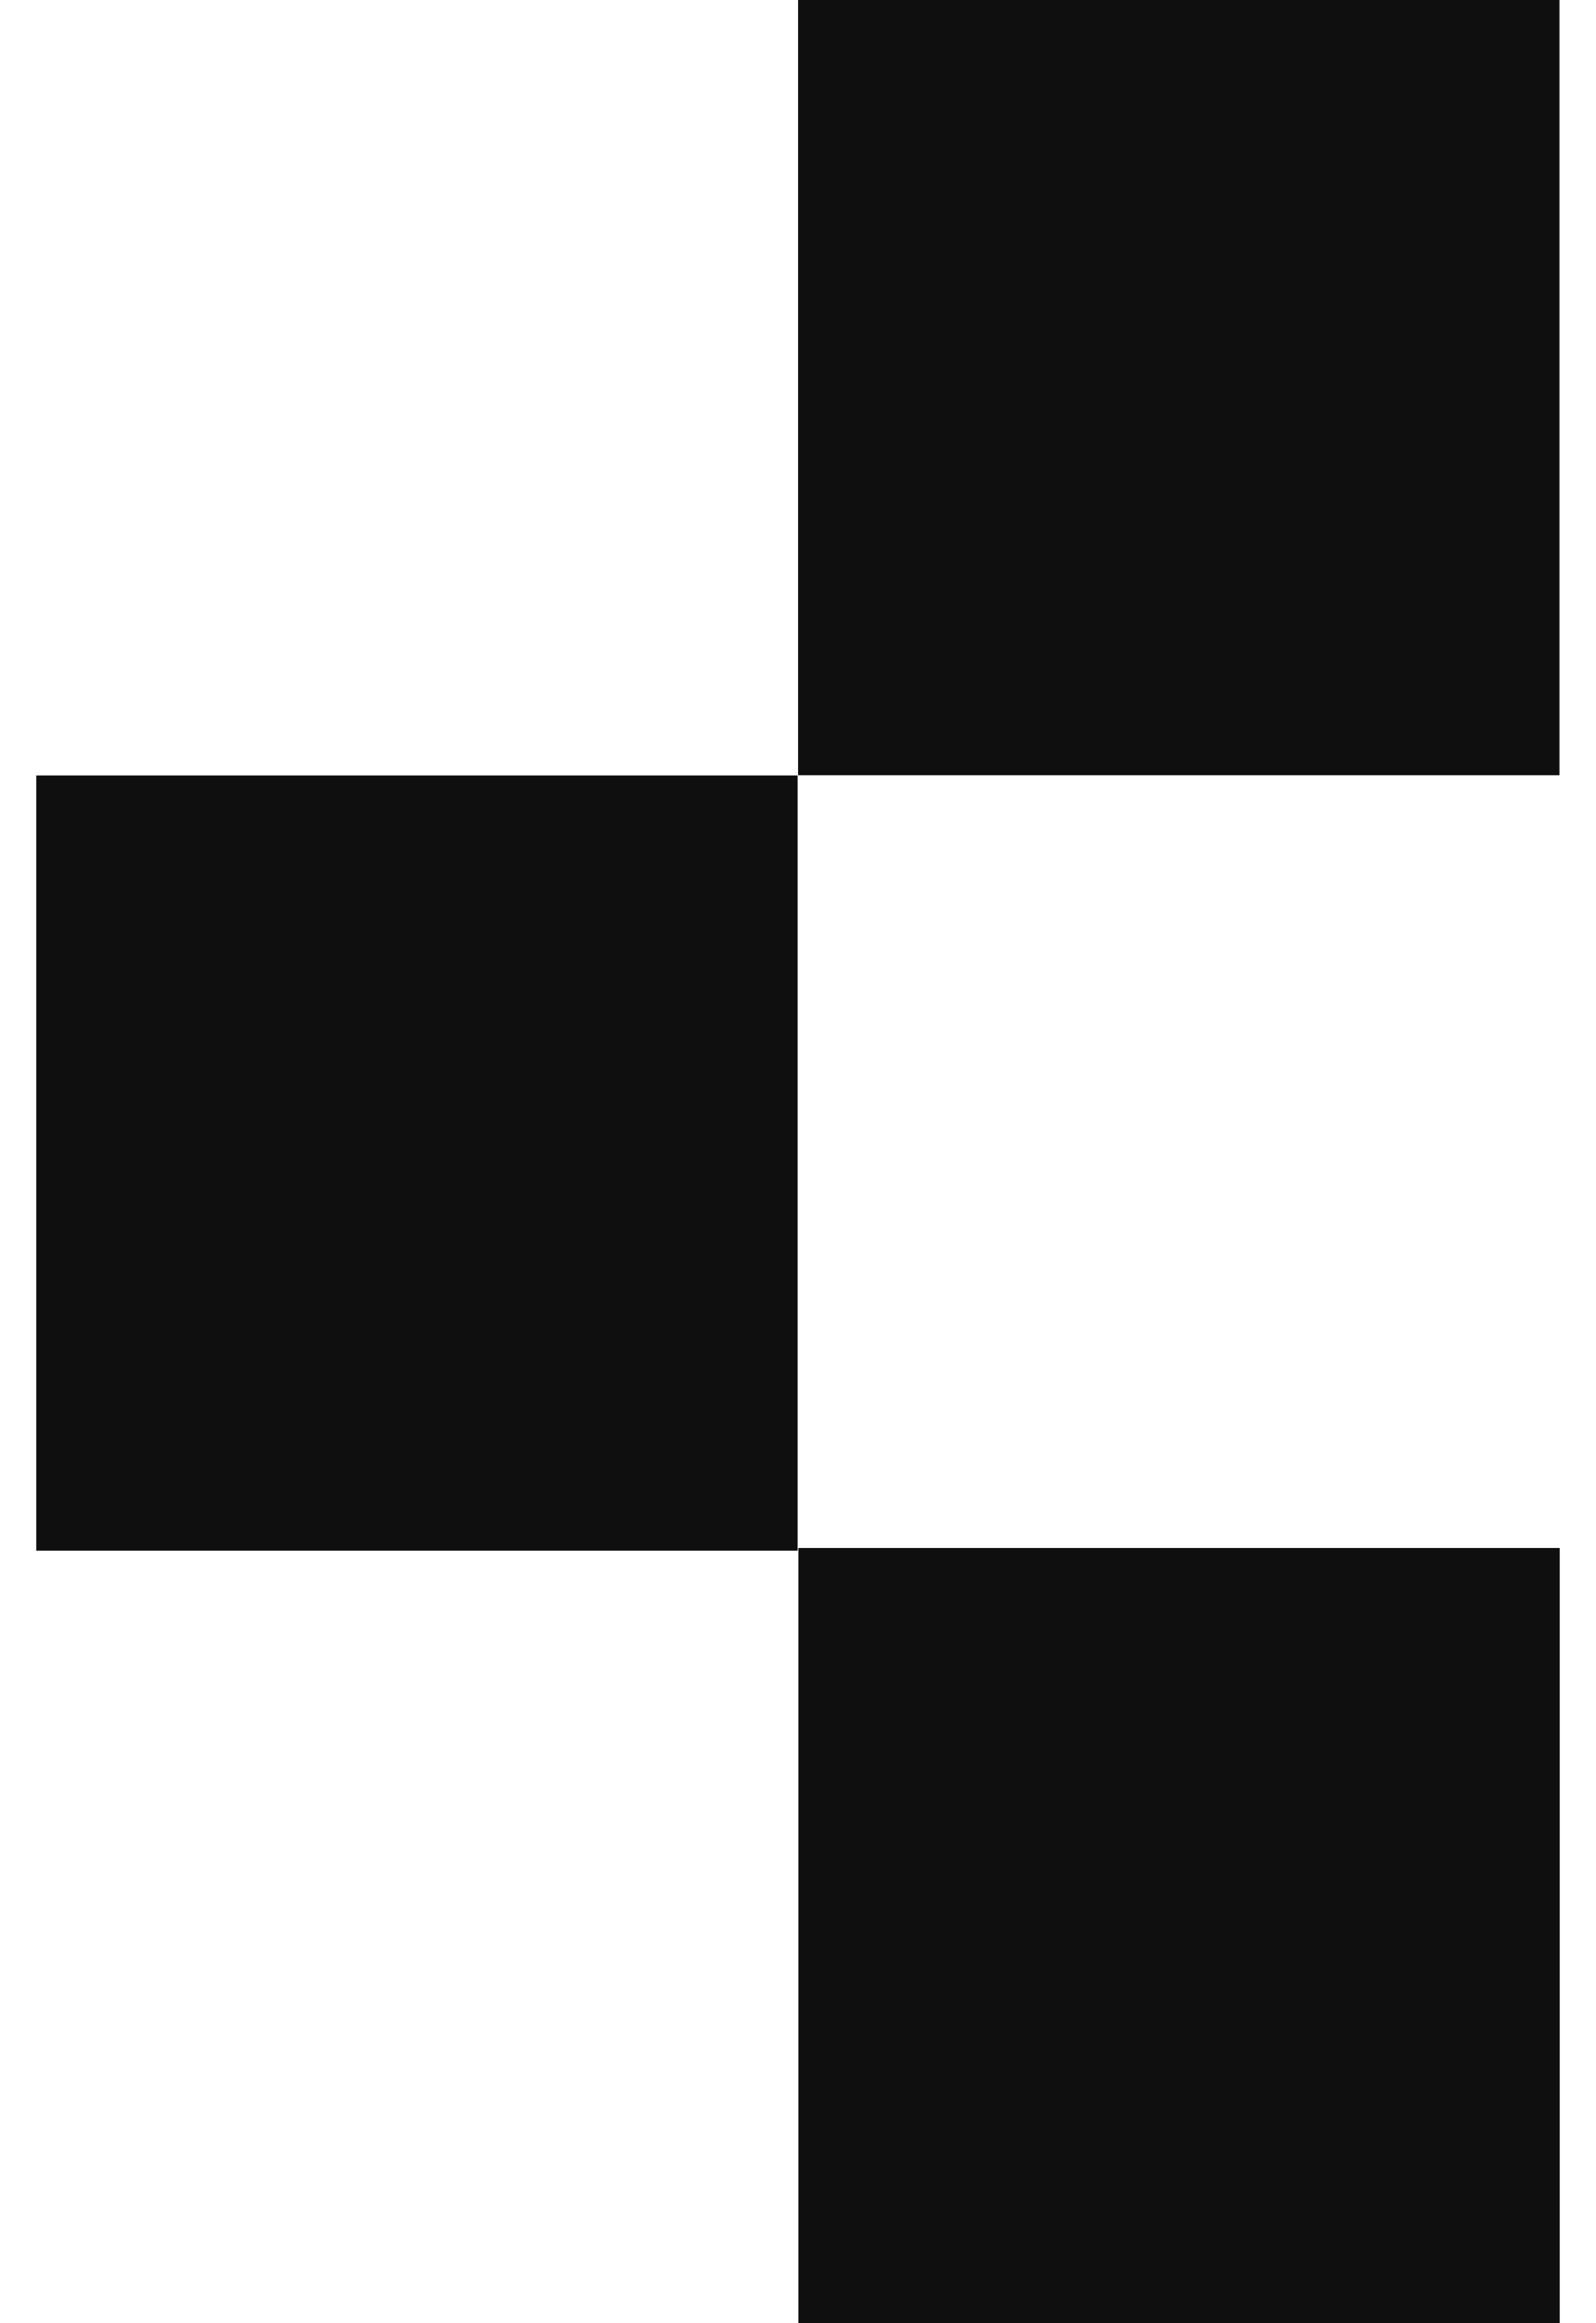<svg width="22" height="32" viewBox="0 0 22 32" fill="none" xmlns="http://www.w3.org/2000/svg">
<path d="M0.5 21.359L0.5 10.681L10.995 10.681L10.995 21.359H0.5Z" fill="#0F0F0F"/>
<path d="M11.005 32L11.005 21.322H21.5V32H11.005Z" fill="#0F0F0F"/>
<path d="M11.001 10.678L11.001 0L21.496 0V10.678L11.001 10.678Z" fill="#0F0F0F"/>
</svg>
